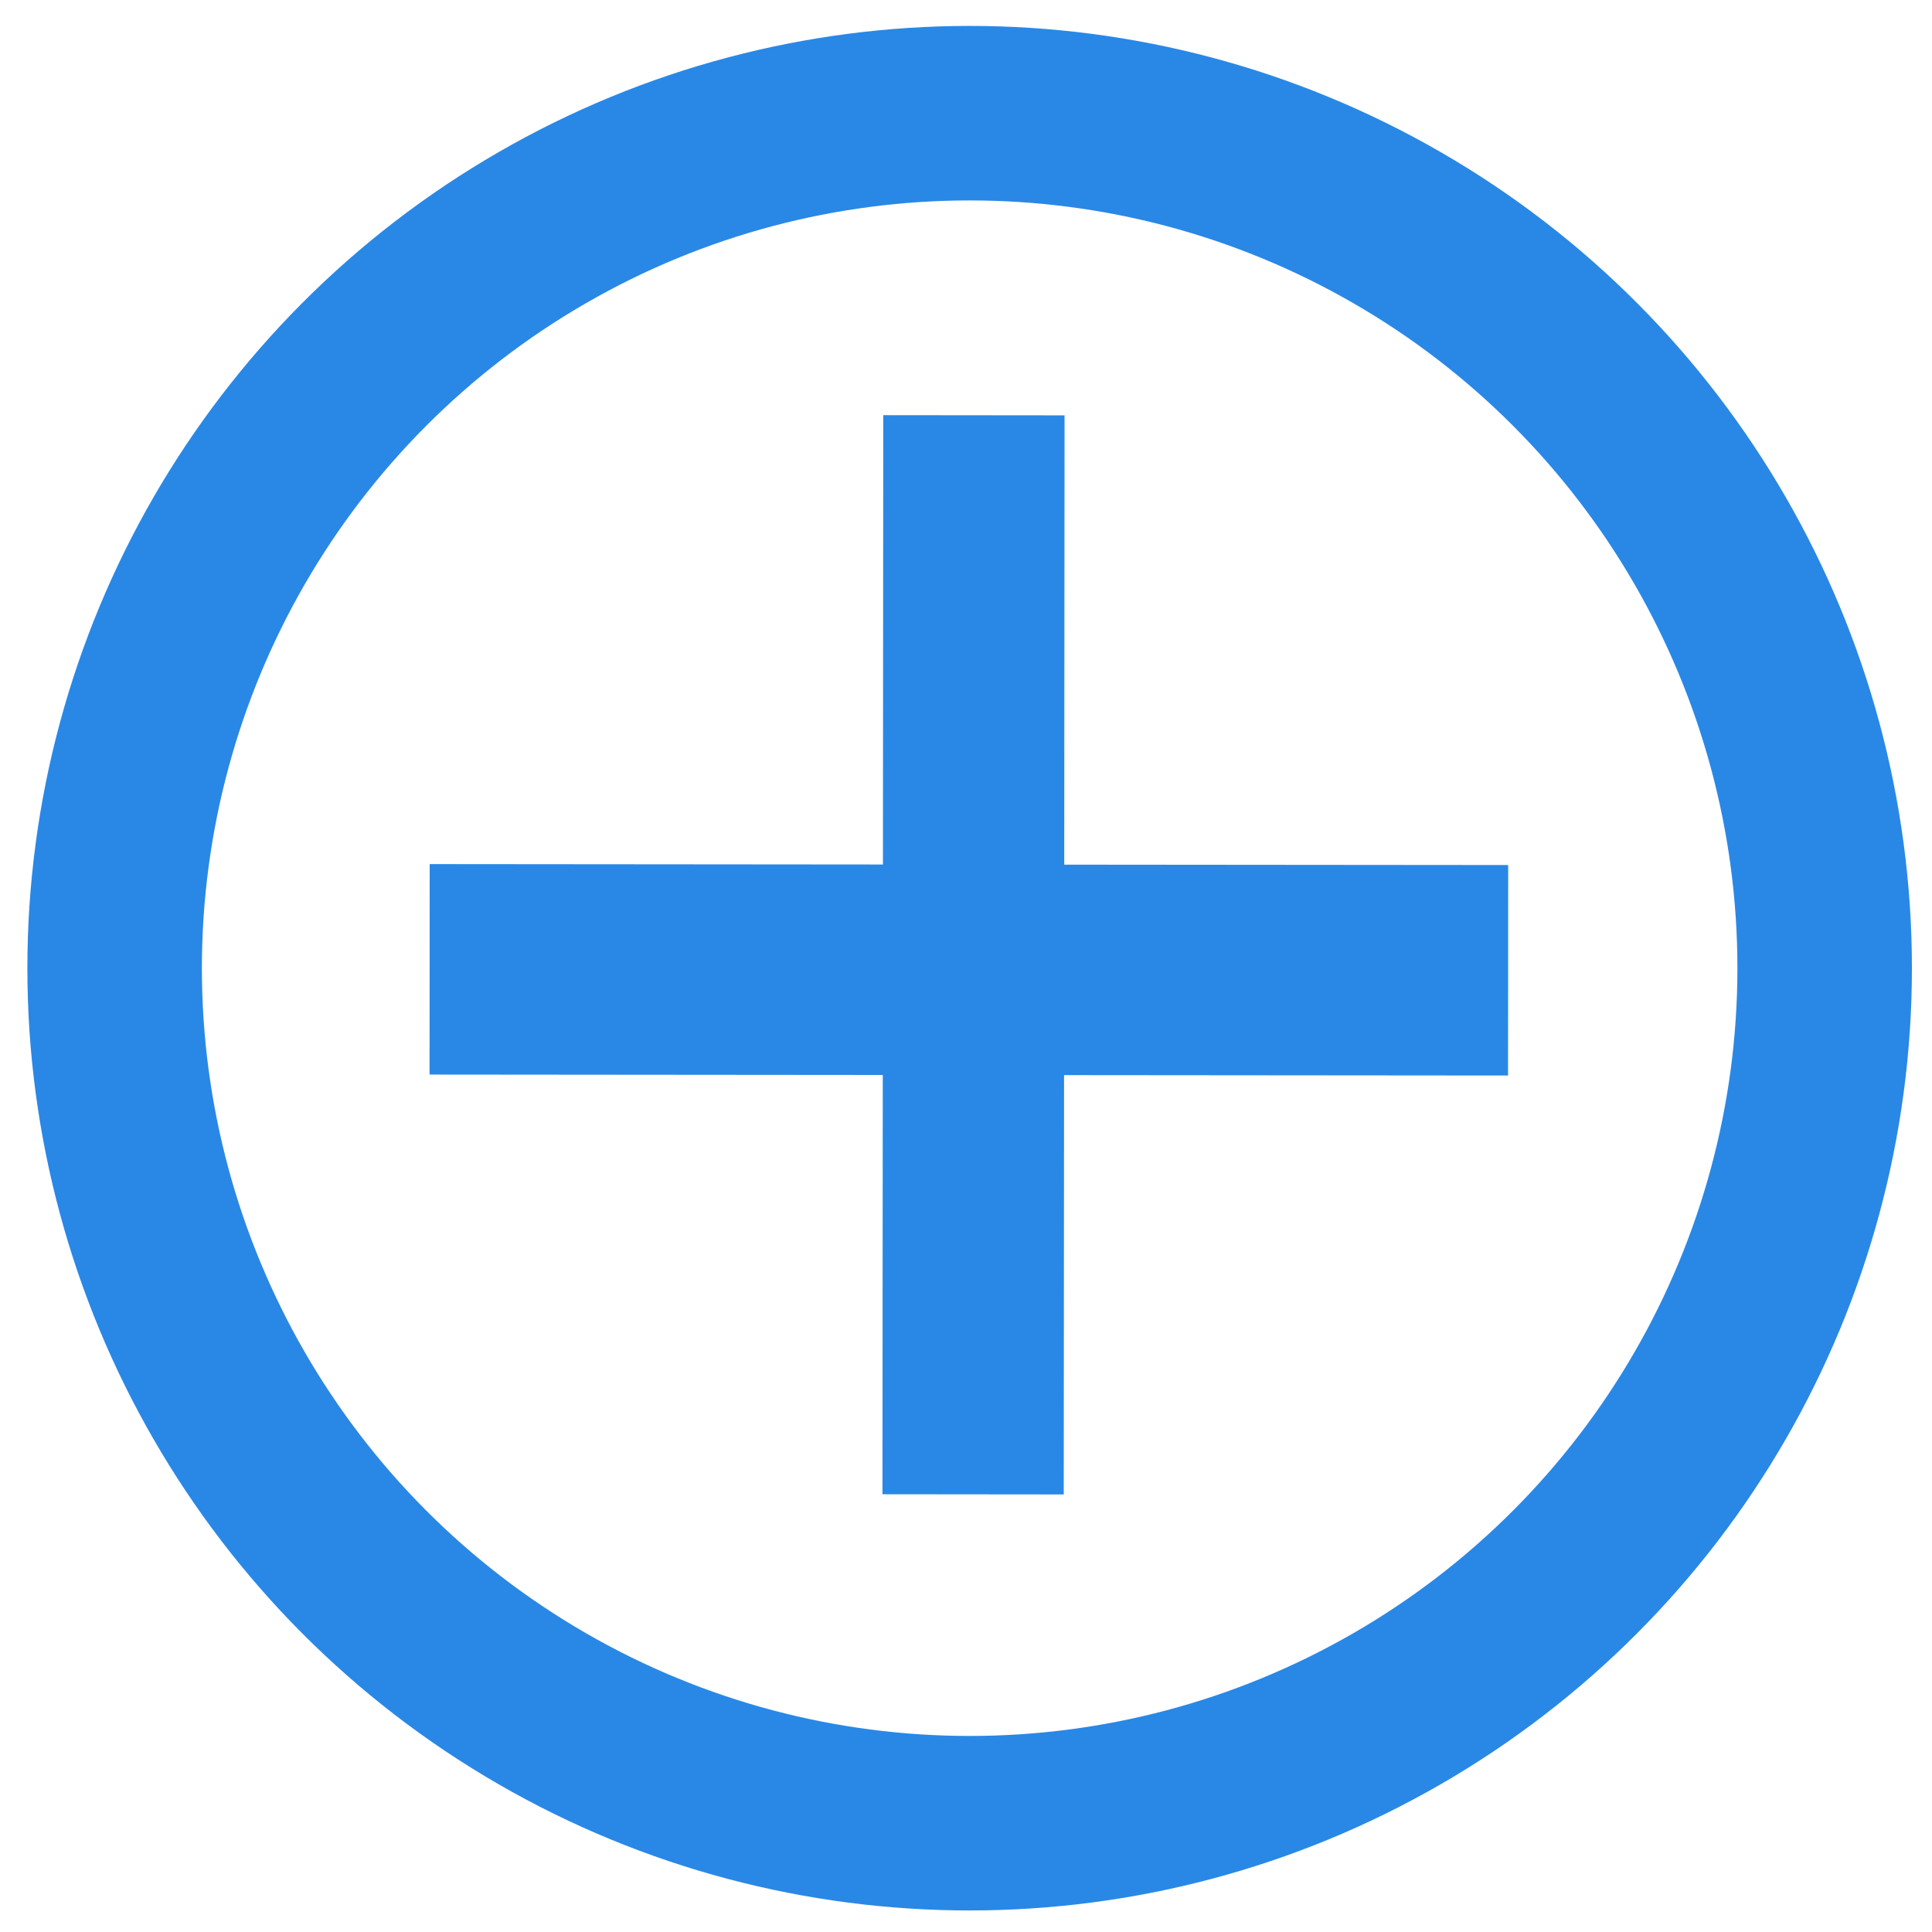 <?xml version="1.0" encoding="UTF-8" standalone="no"?>
<!-- Created with Inkscape (http://www.inkscape.org/) -->

<svg
   width="10"
   height="10"
   viewBox="0 0 2.646 2.646"
   version="1.1"
   id="svg1"
   inkscape:version="1.2.2 (b0a8486541, 2022-12-01)"
   sodipodi:docname="add-circle-stroke.svg"
   xmlns:inkscape="http://www.inkscape.org/namespaces/inkscape"
   xmlns:sodipodi="http://sodipodi.sourceforge.net/DTD/sodipodi-0.dtd"
   xmlns="http://www.w3.org/2000/svg"
   xmlns:svg="http://www.w3.org/2000/svg">
  <sodipodi:namedview
     id="namedview1"
     pagecolor="#b4b4b4"
     bordercolor="#666666"
     borderopacity="1.0"
     inkscape:showpageshadow="2"
     inkscape:pageopacity="0.0"
     inkscape:pagecheckerboard="0"
     inkscape:deskcolor="#d1d1d1"
     inkscape:document-units="mm"
     inkscape:zoom="30.091527"
     inkscape:cx="-0.049847919"
     inkscape:cy="6.8291649"
     inkscape:window-width="1920"
     inkscape:window-height="1055"
     inkscape:window-x="0"
     inkscape:window-y="0"
     inkscape:window-maximized="1"
     inkscape:current-layer="g1"
     showgrid="false" />
  <defs
     id="defs1" />
  <g
     inkscape:label="Layer 1"
     inkscape:groupmode="layer"
     id="layer1">
    <circle
       style="fill:none;fill-opacity:1;stroke:#2988e6;stroke-width:0.239;stroke-linecap:round;stroke-linejoin:bevel;stroke-dasharray:none;stroke-opacity:1"
       id="path2"
       cx="1.328"
       cy="1.326"
       r="1.171" />
    <g
       id="g1"
       transform="matrix(0.553,0,0,0.642,0.6,0.466)"
       style="stroke:#2988e6;stroke-width:0.449;stroke-dasharray:none;stroke-opacity:1">
      <path
         style="fill:none;fill-opacity:1;stroke:#2988e6;stroke-width:0.449;stroke-linecap:butt;stroke-linejoin:miter;stroke-dasharray:none;stroke-opacity:1"
         d="m 2.65,1.344 -2.671,-0.002"
         id="path1-5"
         sodipodi:nodetypes="cc" />
      <path
         style="fill:none;fill-opacity:1;stroke:#2988e6;stroke-width:0.449;stroke-linecap:butt;stroke-linejoin:miter;stroke-dasharray:none;stroke-opacity:1"
         d="m 1.325,2.462 0.002,-2.302"
         id="path1-5-6"
         sodipodi:nodetypes="cc" />
    </g>
  </g>
</svg>
